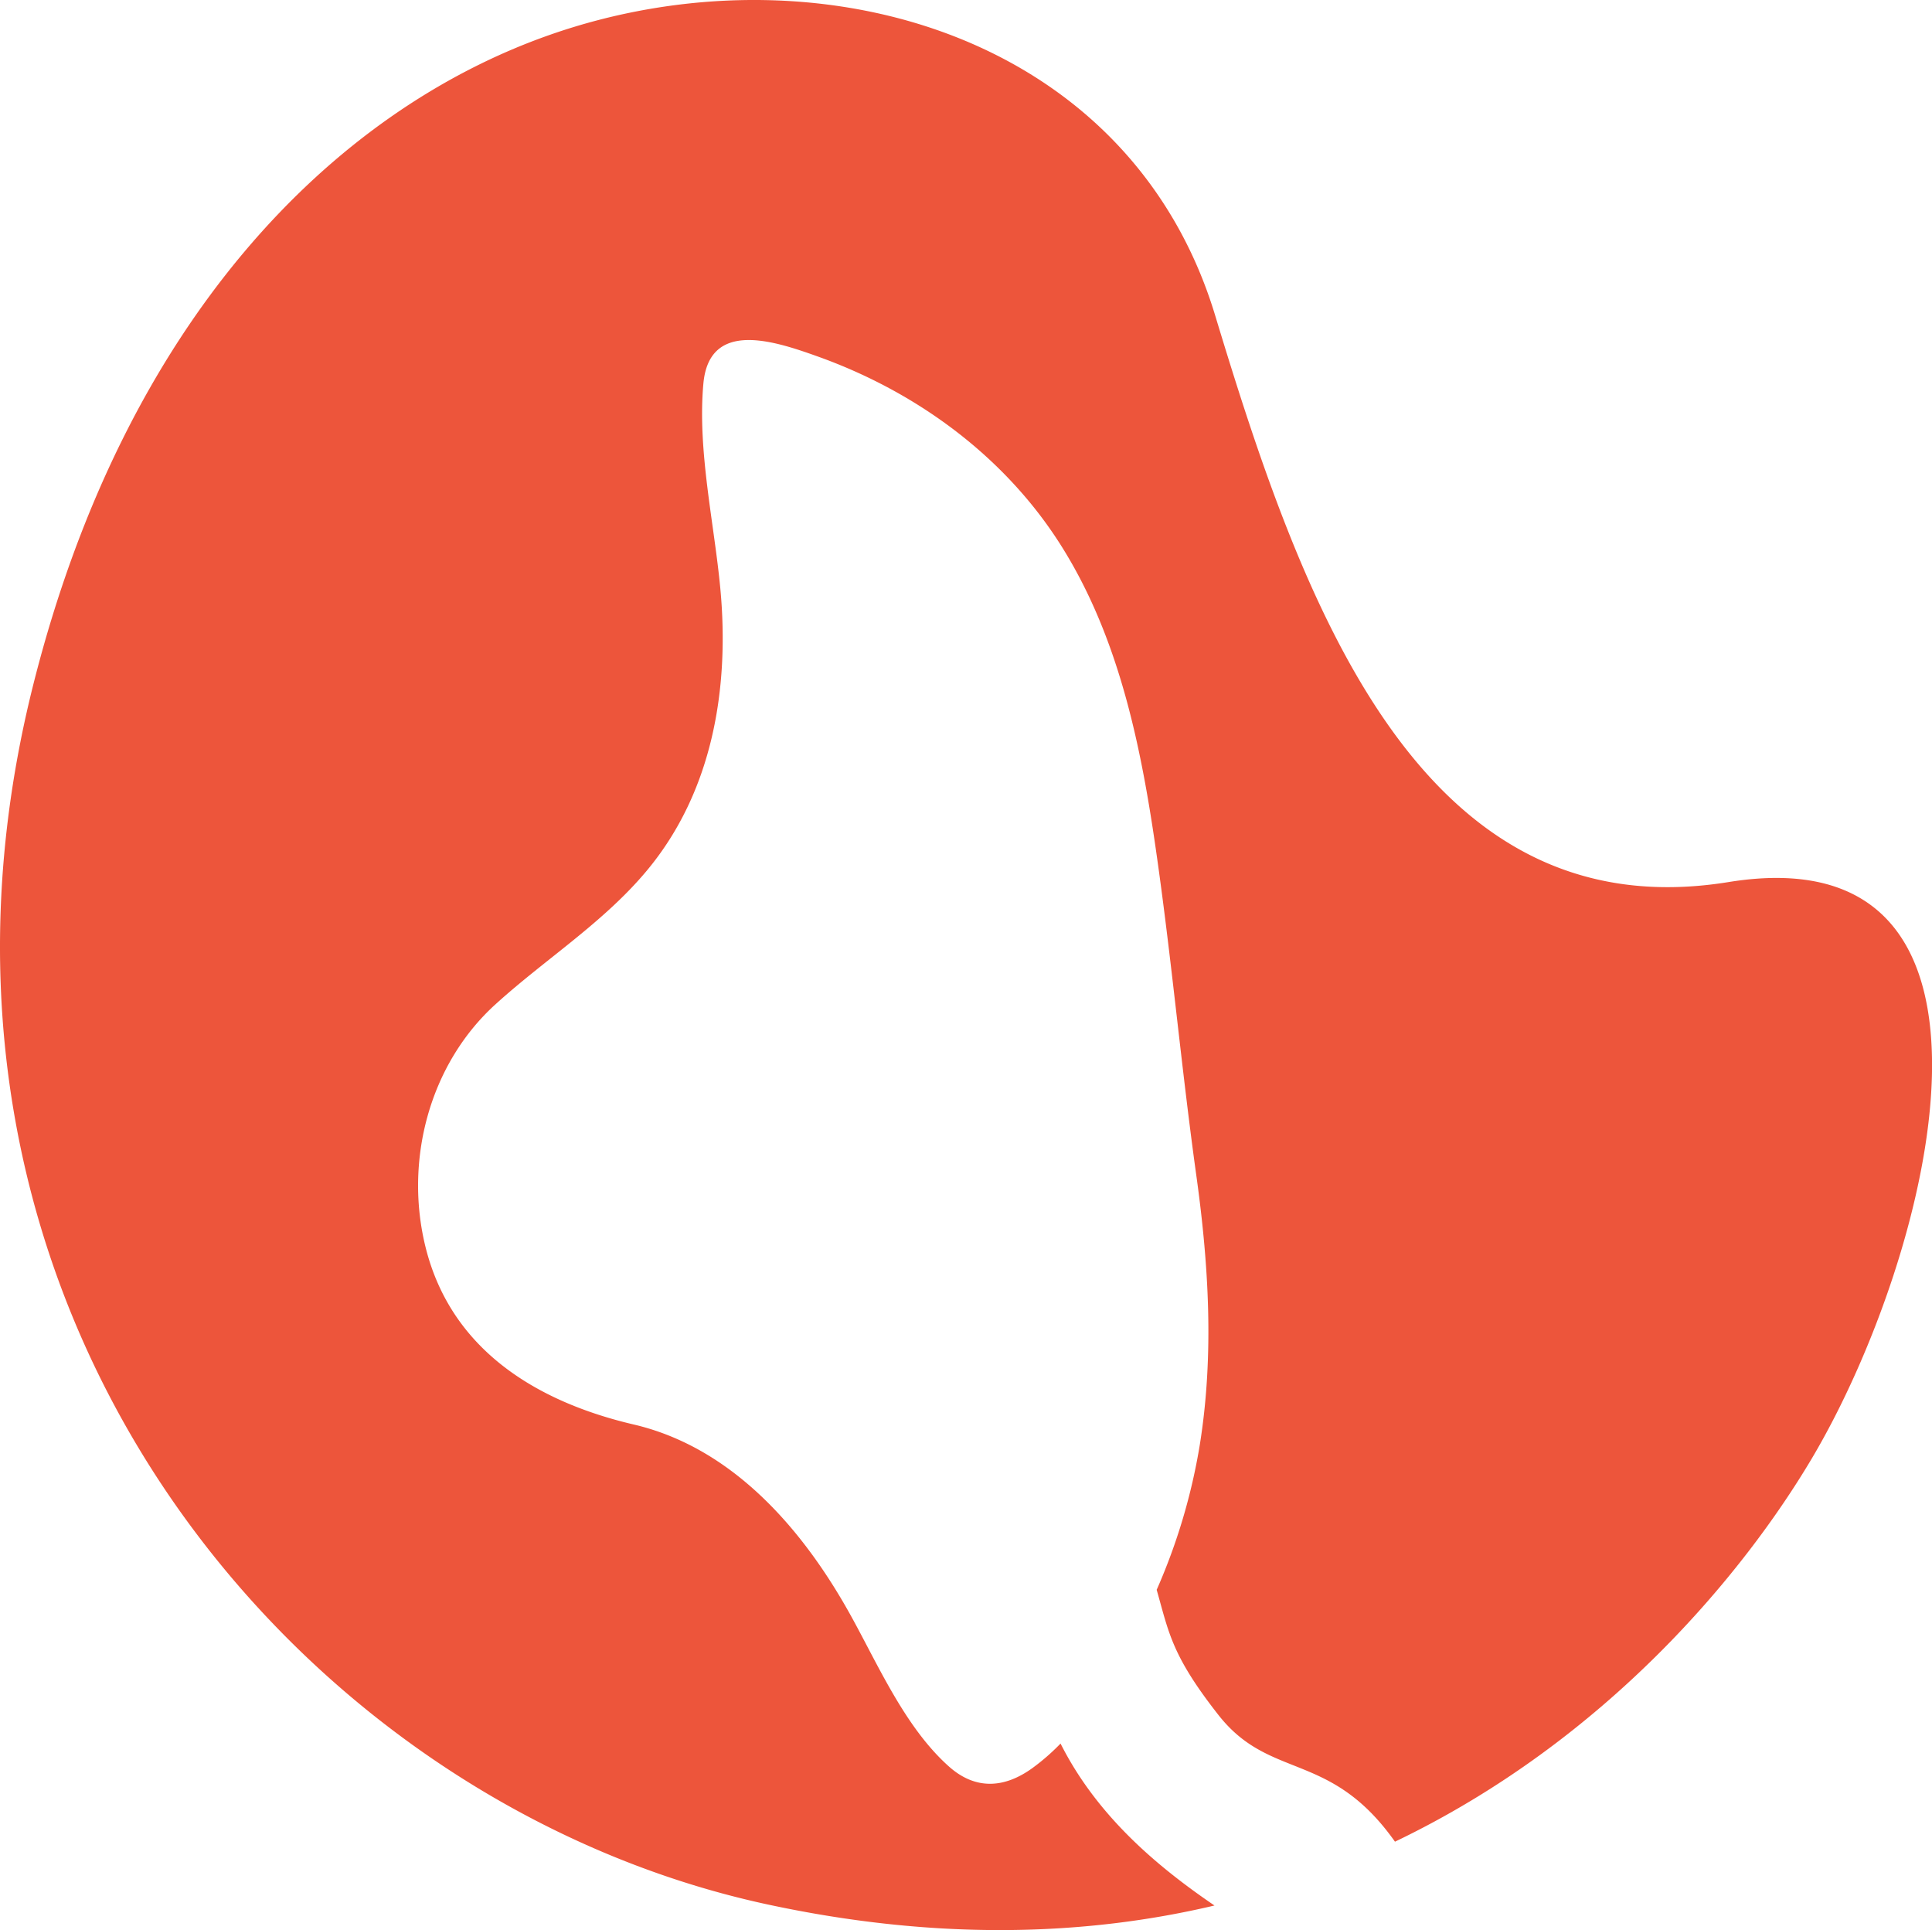 <svg xmlns="http://www.w3.org/2000/svg" viewBox="0 0 704.87 704.06"><defs><style>.cls-1{fill:#ed553b;}</style></defs><title>Recurso 4</title><g id="Capa_2" data-name="Capa 2"><g id="Capa_1-2" data-name="Capa 1"><path class="cls-1" d="M630.64,321.76c-113.31,18.36-155.86-102.89-187.3-206.7S296-20.71,200.64,12.7c-79.89,28-155.11,104.74-188.43,236.77-57.09,226.25,95.12,408.12,268,445.27,61.74,13.26,116,11.44,162.88.35-20.55-14-42.74-32.43-56.16-59.08a79.51,79.51,0,0,1-10.16,8.87c-10.19,7.42-20.74,8.19-30.46-.41-16.24-14.39-26.13-37.66-36.44-56.1-17.19-30.75-42.72-60.33-78.66-68.74-35.43-8.29-66.51-27.21-75.88-64.42-7.95-31.62,1.22-67,25.6-89C199,349.83,220.25,336.48,236,317.57c24.06-28.84,30.19-66.63,26.81-102.81-2.25-24.07-8.4-50.41-6.19-74.83,2.14-23.57,26.1-15.47,41.62-9.93,35.84,12.79,68.16,36.24,88.8,68.88,22.23,35.16,30,77.08,35.59,117.55,5.13,37,8.58,74.37,13.71,111.47C441,461.07,443,494.06,437.74,527A218.6,218.6,0,0,1,422,579.93c4.46,15.62,5.44,23.89,22.54,45.67,18.84,24,40.79,12.81,64.4,46.21,77.34-37.08,127.44-98.21,152.21-140C705,457.75,744,303.4,630.64,321.76Z"/></g></g></svg>
